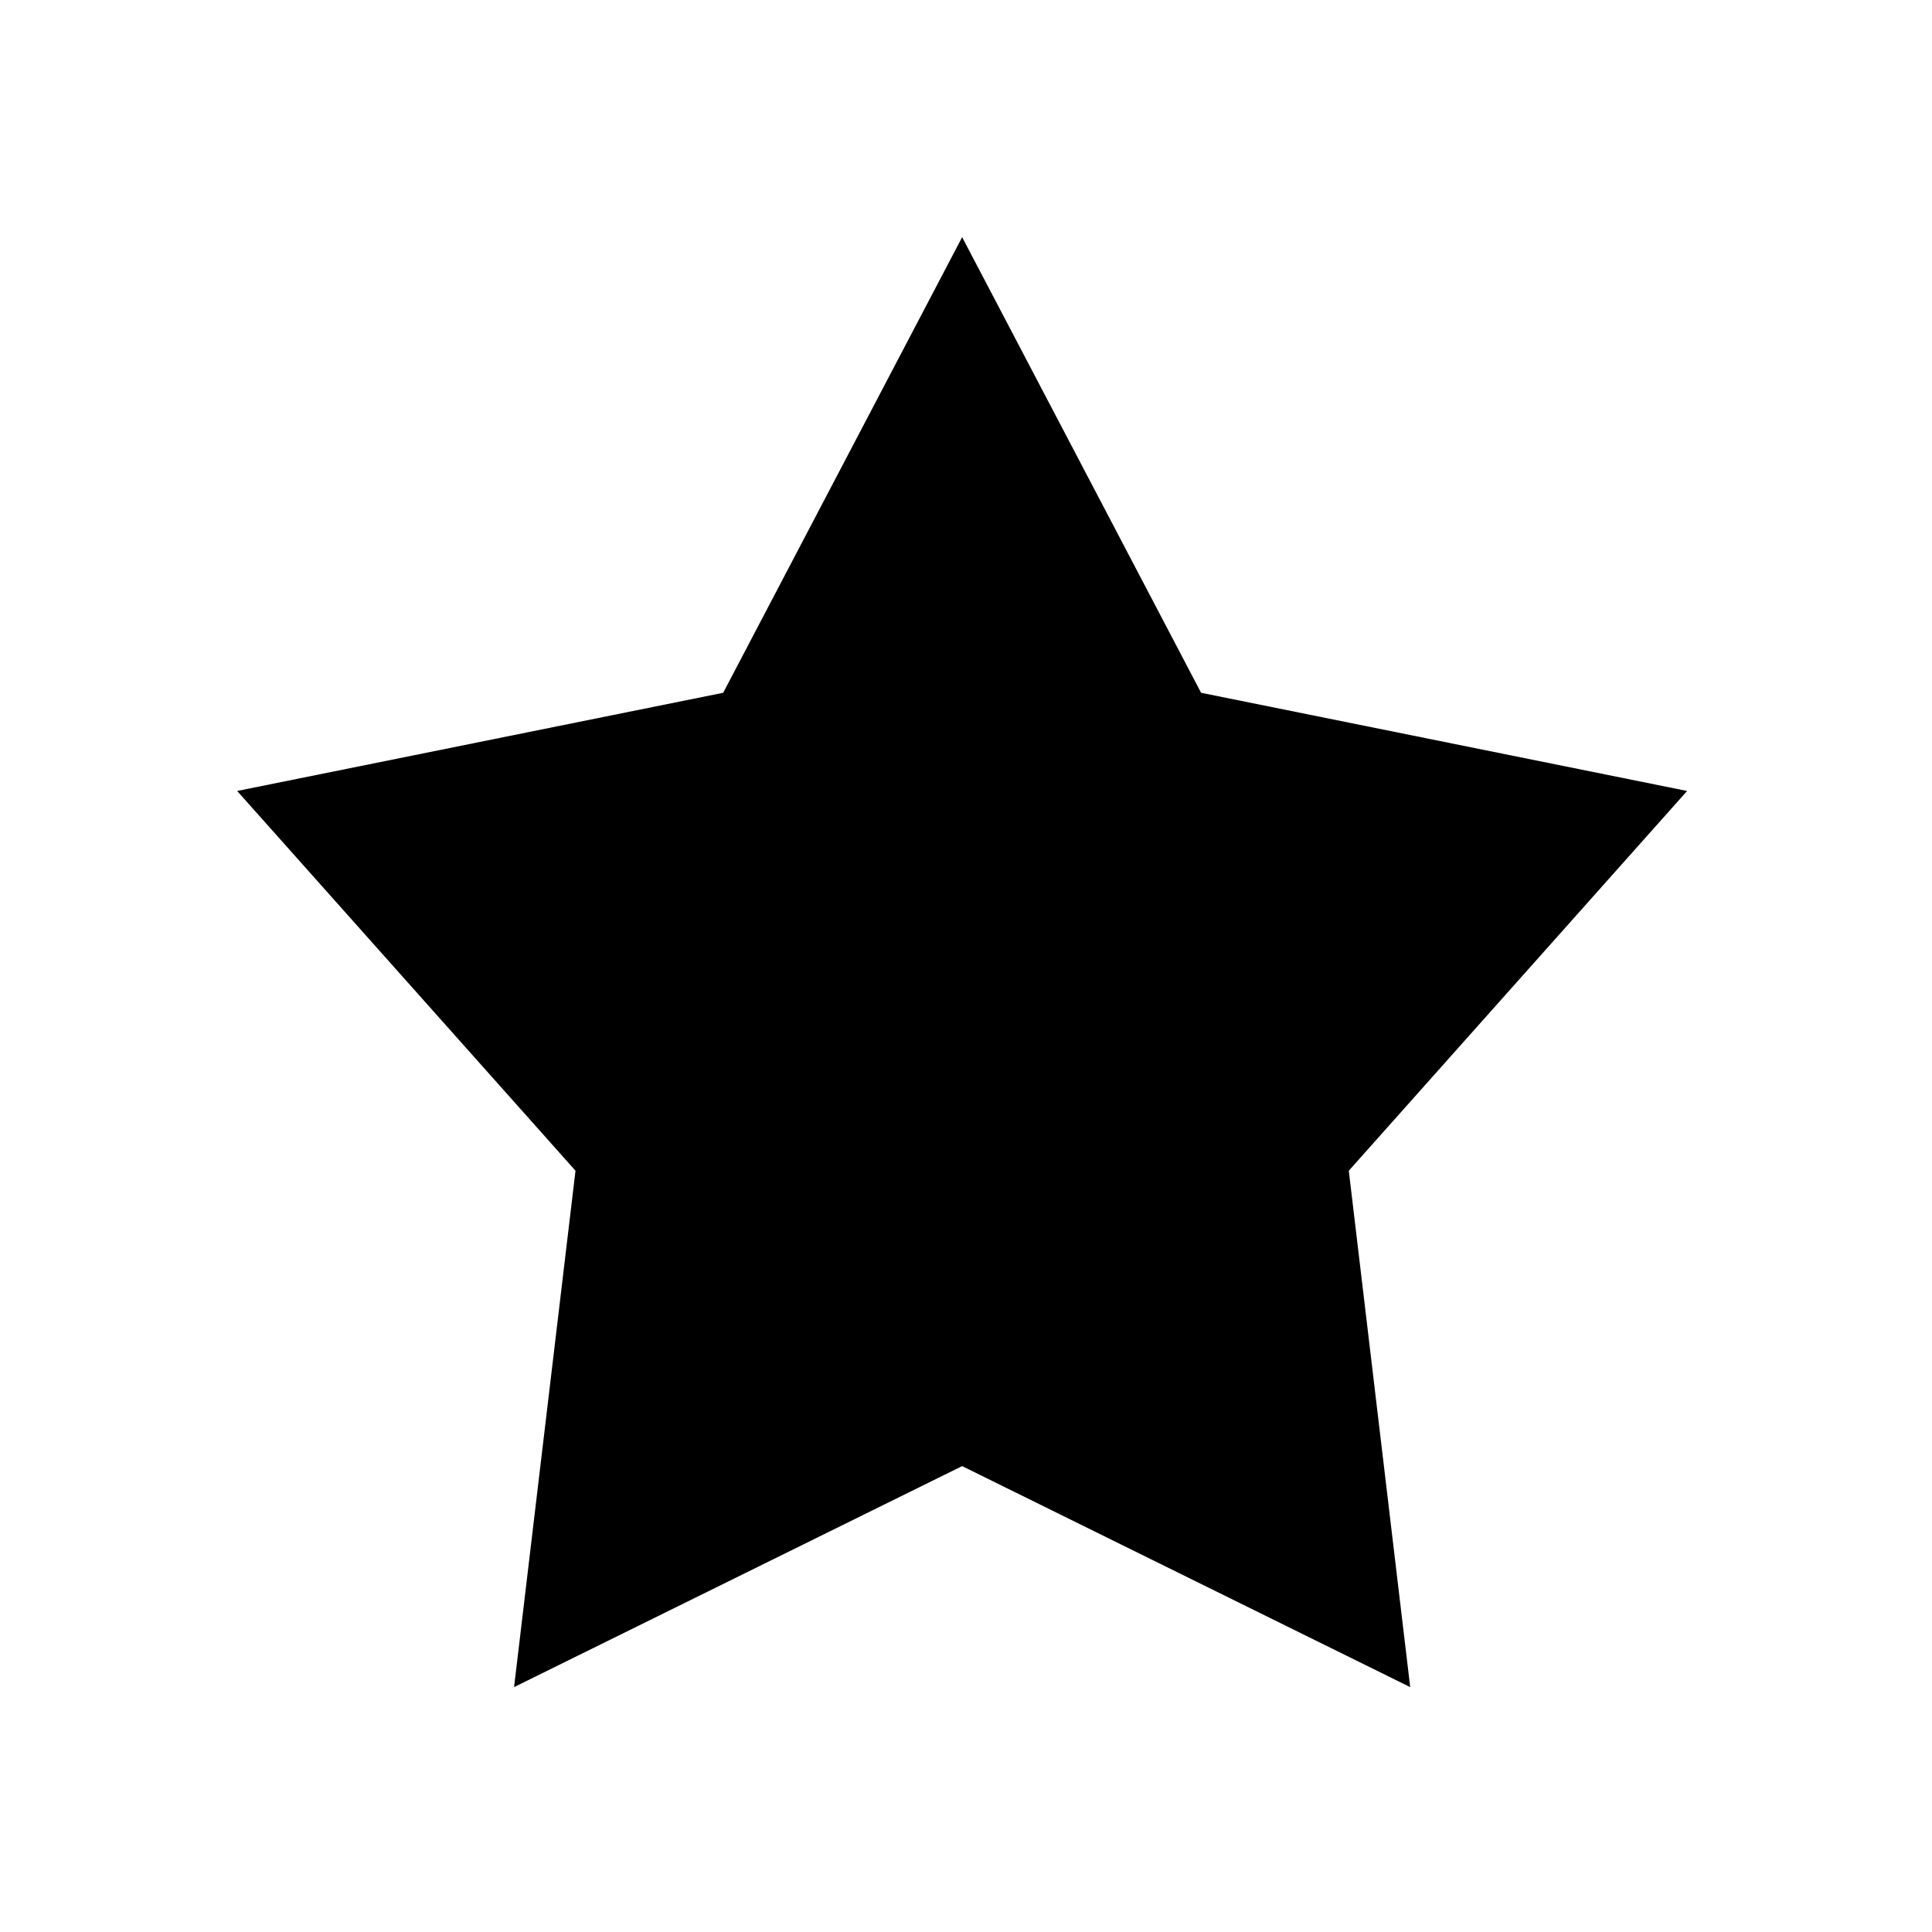 <svg t="1583421080887" class="icon" viewBox="0 0 1024 1024" version="1.1"
  xmlns="http://www.w3.org/2000/svg" p-id="4073" data-spm-anchor-id="a313x.7781069.0.i8" width="32" height="32">
  <path d="M509.956 125.701l126.648 241.488 257.601 52.04L714.889 620.511l32.546 273.694-237.479-117.138-237.492 117.138 32.559-273.694L125.701 419.229l257.601-52.04L509.956 125.701" p-id="4074"></path>
</svg>